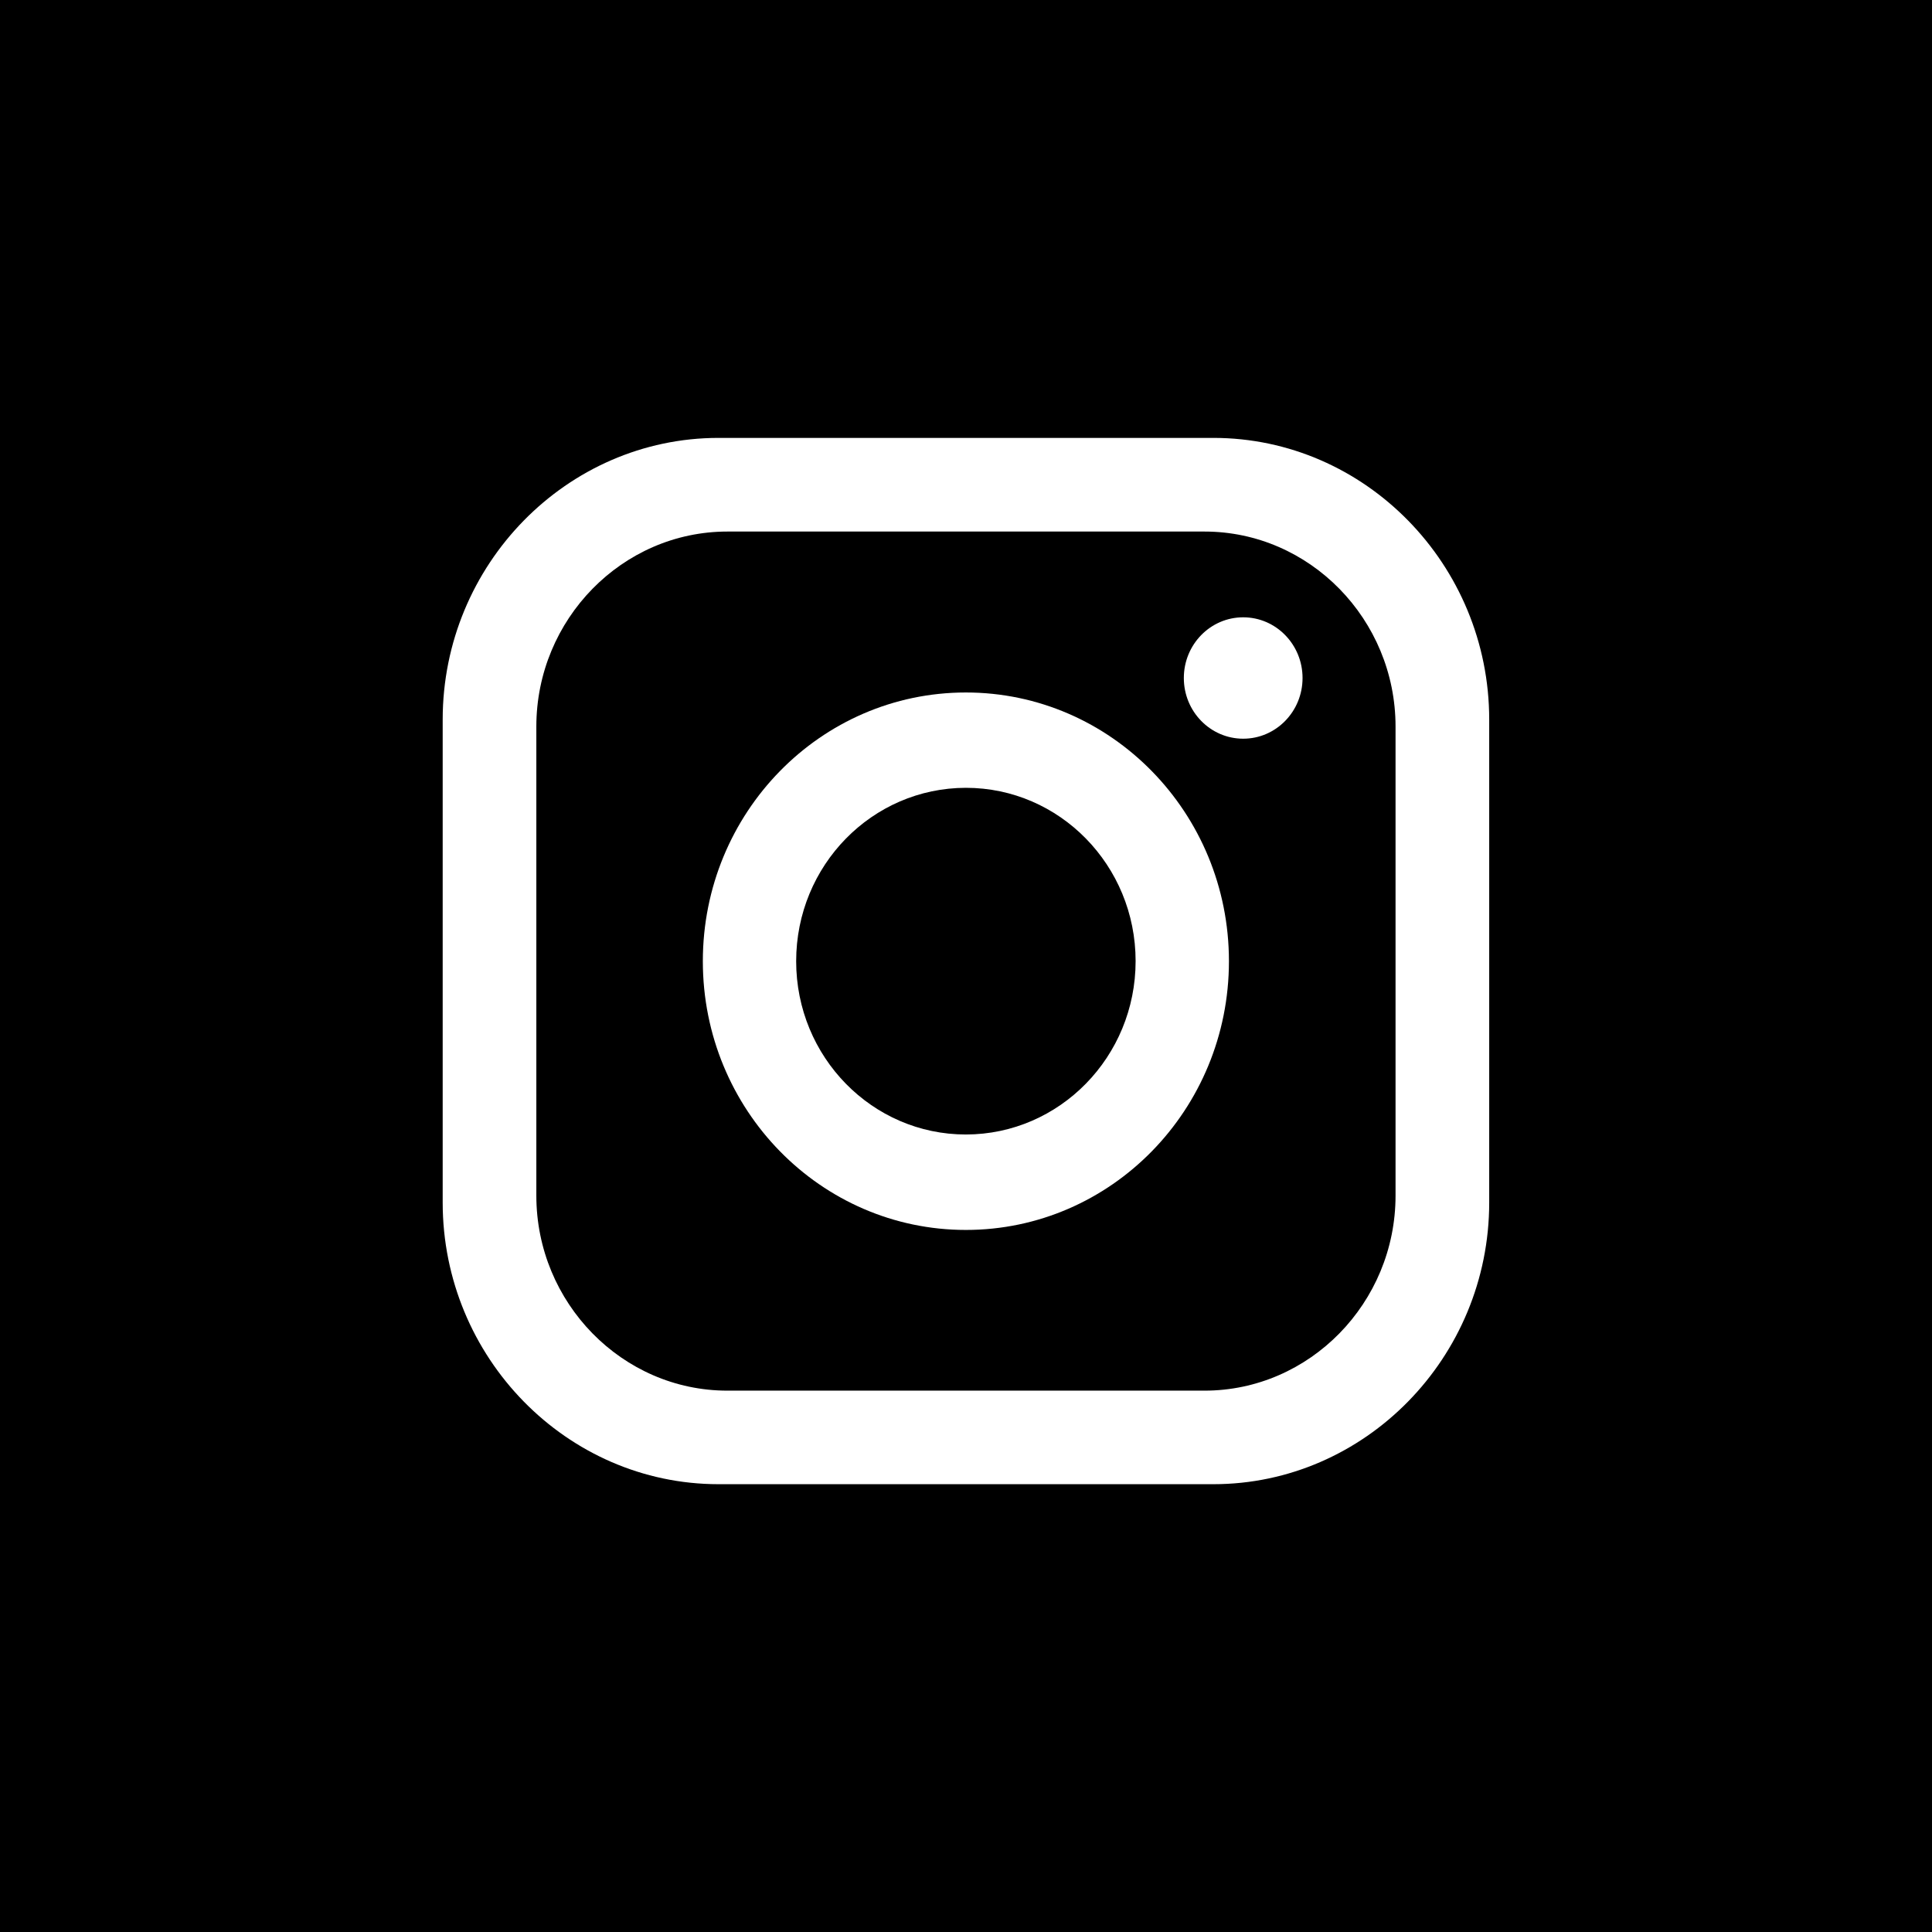 <?xml version="1.0" encoding="UTF-8"?><svg xmlns="http://www.w3.org/2000/svg" viewBox="0 0 173.48 173.48"><defs><style>.d{fill:#fff;}</style></defs><g id="a"/><g id="b"><g id="c"><g><rect width="173.48" height="173.48"/><g><path class="d" d="M108.95,39.32h-44.43c-13.62,0-24.77,11.38-24.77,25.29v43.37c0,13.91,11.14,25.29,24.77,25.29h44.43c13.62,0,24.77-11.38,24.77-25.29v-43.37c0-13.91-11.14-25.29-24.77-25.29Zm16.36,68.04c0,9.63-7.72,17.51-17.15,17.51h-42.85c-9.43,0-17.15-7.88-17.15-17.51v-42.12c0-9.63,7.72-17.51,17.15-17.51h42.85c9.43,0,17.15,7.88,17.15,17.51v42.12Z"/><path class="d" d="M86.73,62.18c-13.05,0-23.62,10.8-23.62,24.13s10.58,24.13,23.62,24.13,23.62-10.8,23.62-24.13-10.58-24.13-23.62-24.13Zm0,39.69c-8.42,0-15.24-6.97-15.24-15.56,0-8.6,6.82-15.56,15.24-15.57,8.42,0,15.24,6.97,15.24,15.56s-6.82,15.56-15.24,15.57Z"/><ellipse class="d" cx="111.63" cy="60.88" rx="5.33" ry="5.45"/></g></g></g></g></svg>
